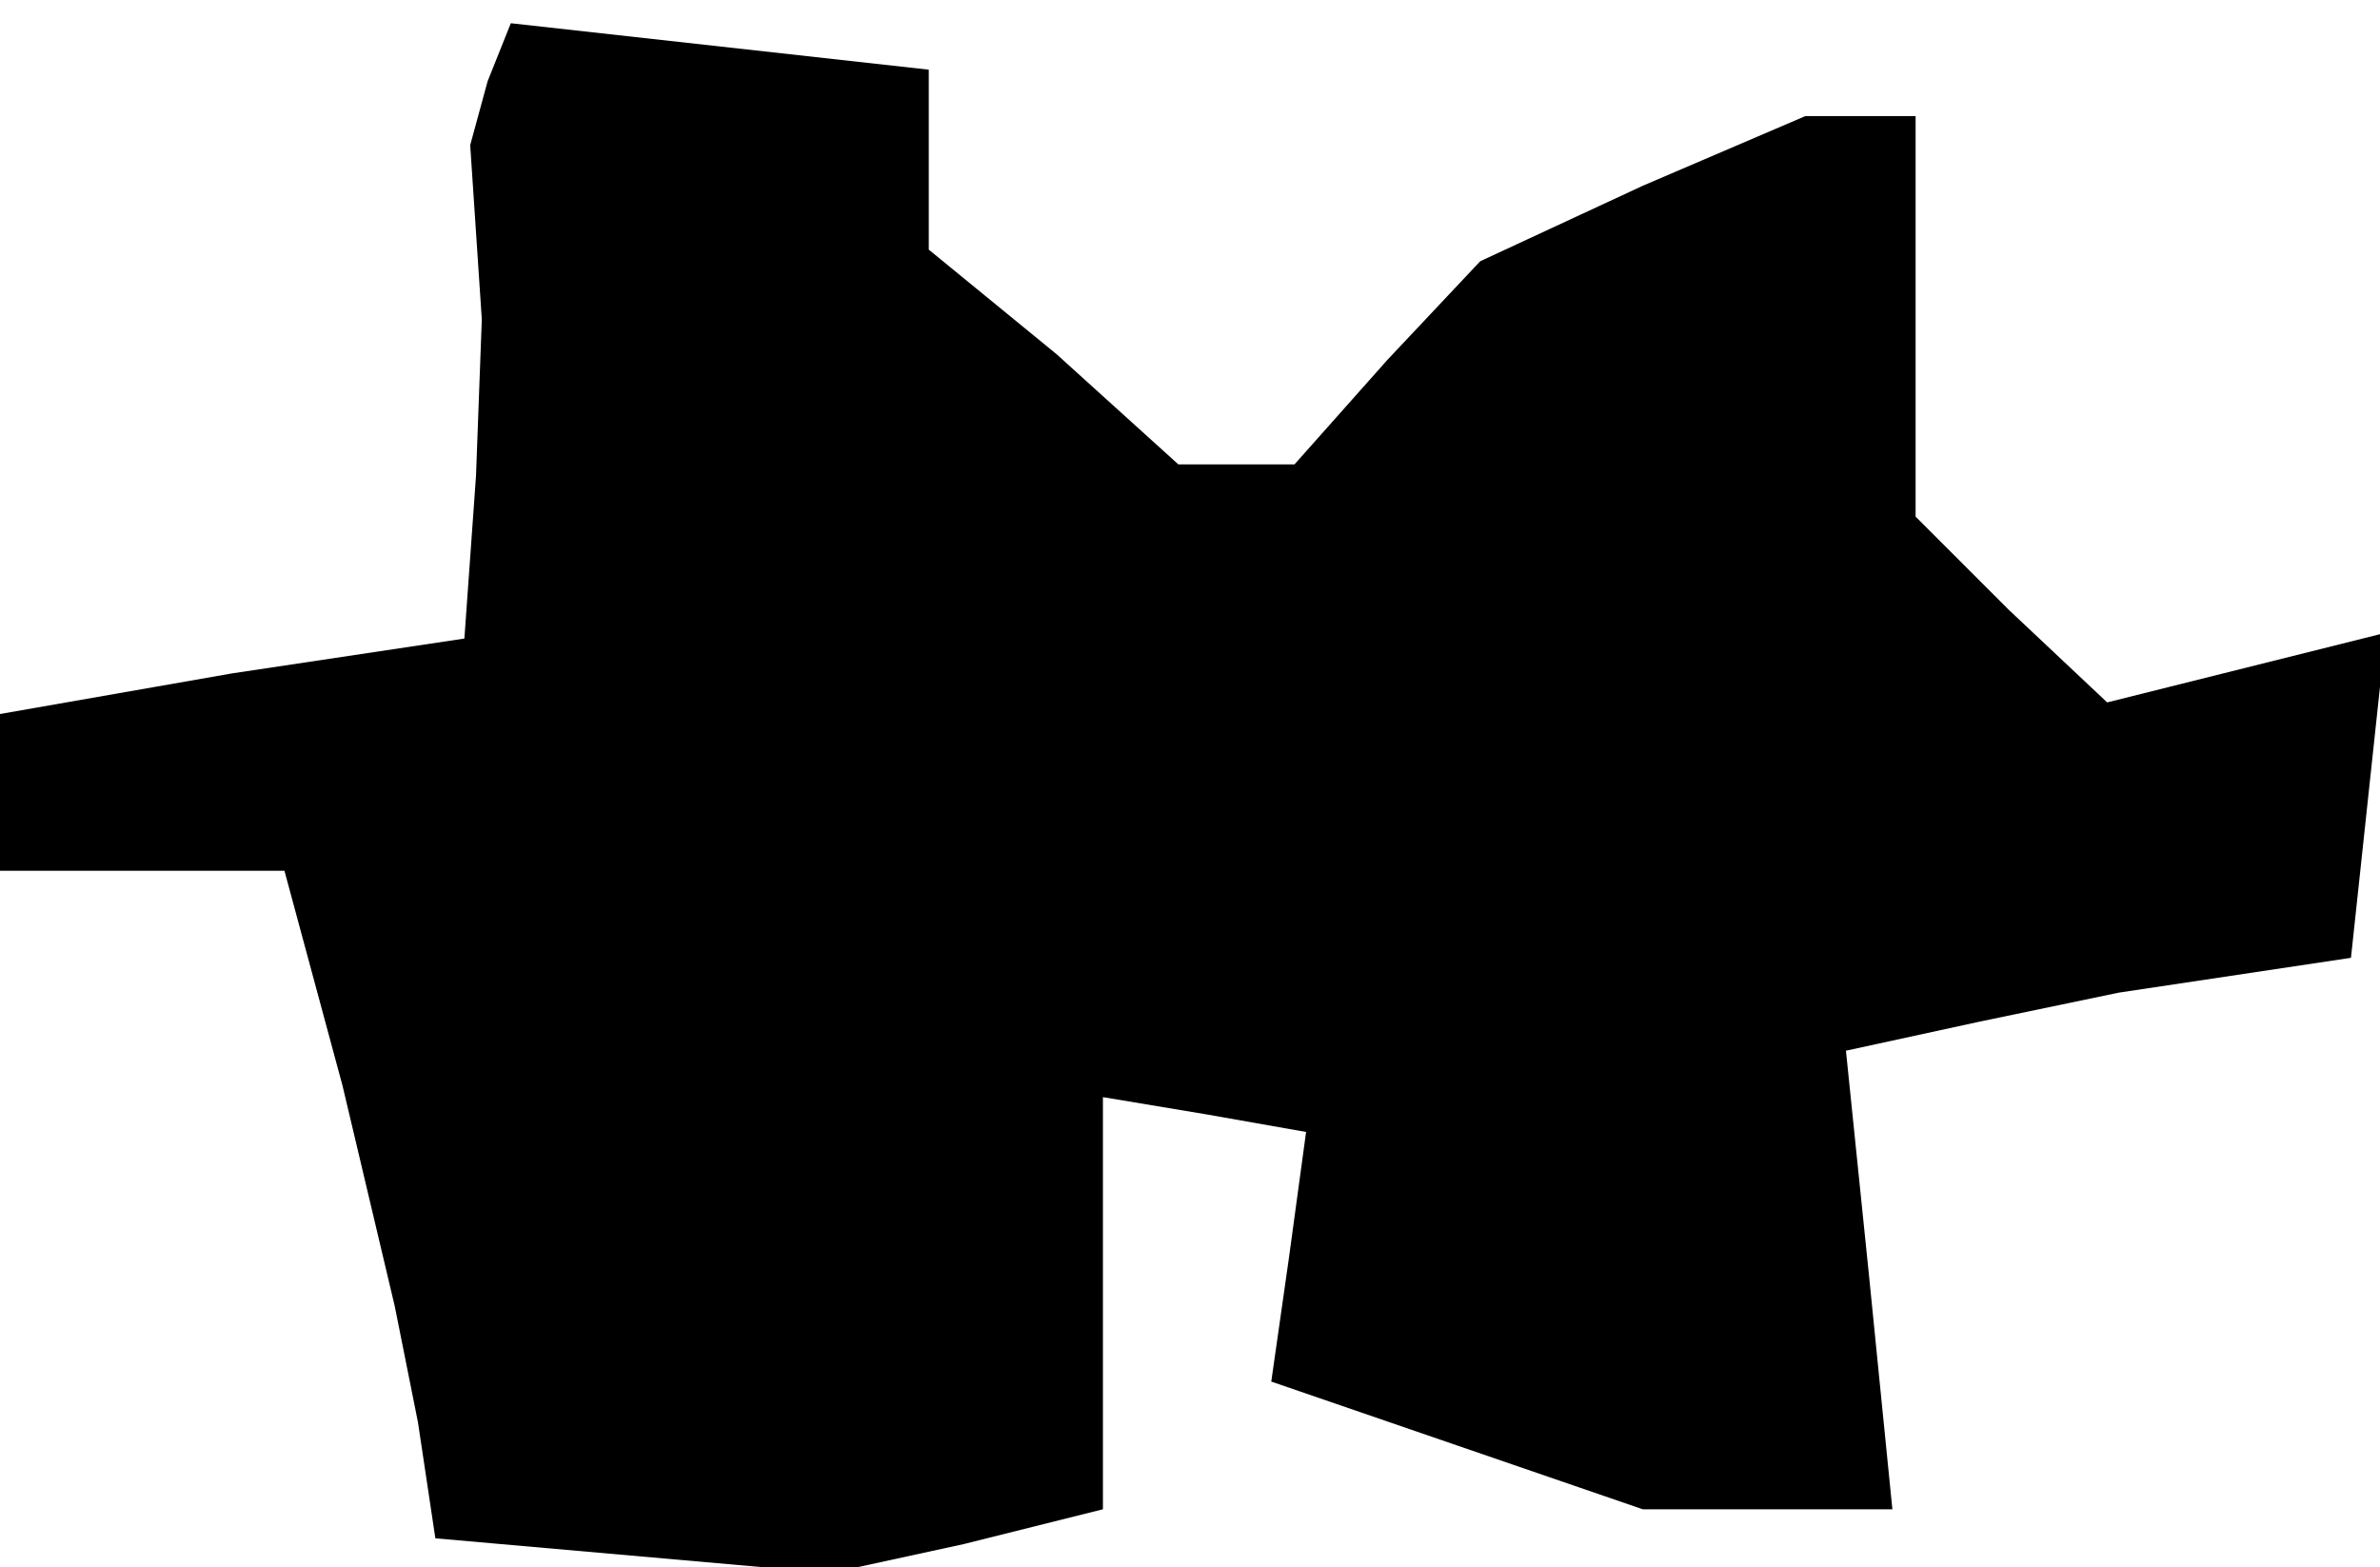 <?xml version="1.0" standalone="no"?>
<!DOCTYPE svg PUBLIC "-//W3C//DTD SVG 20010904//EN"
 "http://www.w3.org/TR/2001/REC-SVG-20010904/DTD/svg10.dtd">
<svg version="1.0" xmlns="http://www.w3.org/2000/svg"
 width="41pt" height="27pt" viewBox="0 0 41 27"
 preserveAspectRatio="xMidYMid meet">
<g transform="translate(0,27) scale(0.1,-0.1)"
fill="#000000" stroke="none">
<path d="M84 256 l-3 -11 1 -15 1 -15 -1 -27 -2 -28 -40 -6 -40 -7 0 -13 0
-14 25 0 24 0 10 -37 9 -38 4 -20 3 -20 34 -3 34 -3 23 5 24 6 0 36 0 35 18
-3 17 -3 -3 -22 -3 -21 32 -11 32 -11 21 0 22 0 -4 40 -4 39 23 5 24 5 20 3
20 3 3 28 3 28 -24 -6 -24 -6 -17 16 -16 16 0 35 0 34 -10 0 -9 0 -28 -12 -28
-13 -16 -17 -16 -18 -10 0 -10 0 -21 19 -22 18 0 16 0 15 -36 4 -36 4 -4 -10z"/>
</g>
</svg>
